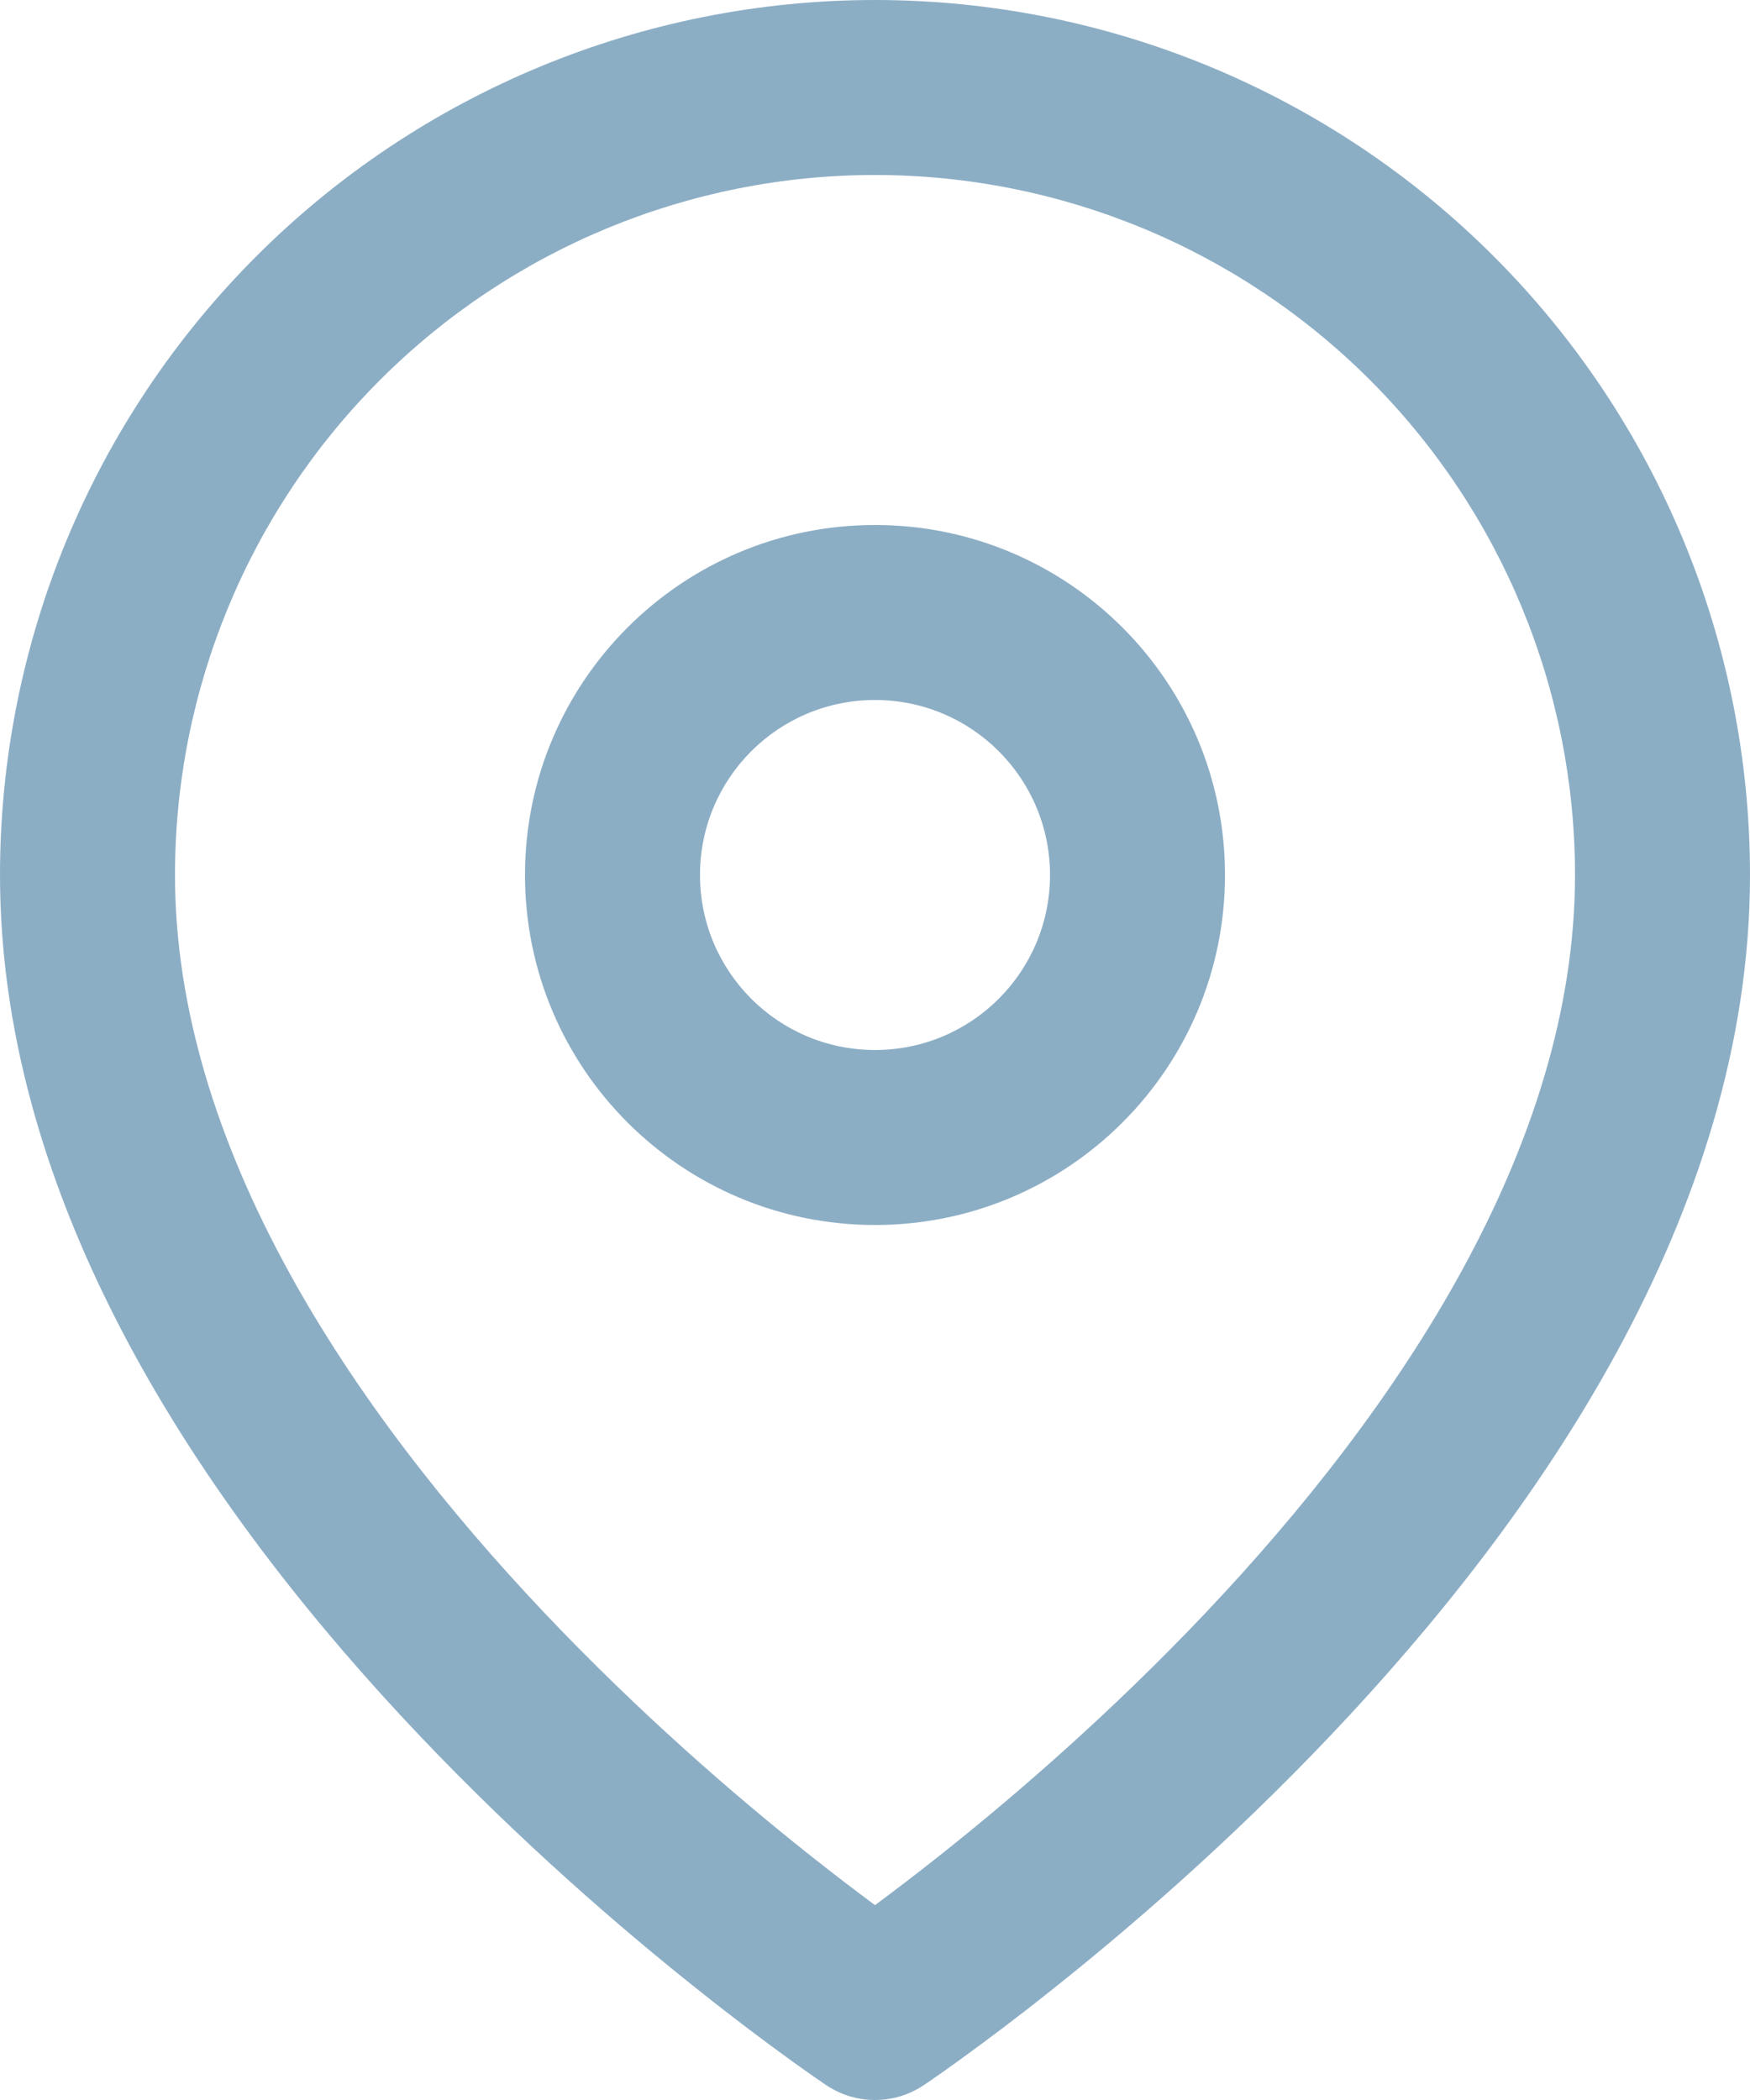 <svg width="20" height="24" viewBox="0 0 20 24" fill="none" xmlns="http://www.w3.org/2000/svg">
<path fill-rule="evenodd" clip-rule="evenodd" d="M10.555 23.832C10.219 24.056 9.781 24.056 9.445 23.832L9.442 23.83L9.435 23.825L9.412 23.81C9.393 23.797 9.365 23.778 9.33 23.753C9.259 23.704 9.156 23.632 9.028 23.539C8.771 23.353 8.406 23.082 7.971 22.735C7.101 22.043 5.939 21.043 4.774 19.813C2.484 17.396 0 13.902 0 10C0 7.348 1.054 4.804 2.929 2.929C4.804 1.054 7.348 0 10 0C12.652 0 15.196 1.054 17.071 2.929C18.946 4.804 20 7.348 20 10C20 13.902 17.516 17.396 15.226 19.813C14.061 21.043 12.899 22.043 12.029 22.735C11.594 23.082 11.229 23.353 10.972 23.539C10.844 23.632 10.742 23.704 10.67 23.753C10.635 23.778 10.607 23.797 10.588 23.81L10.565 23.825L10.558 23.83L10.556 23.831L10.555 23.832ZM4.343 4.343C5.843 2.843 7.878 2 10 2C12.122 2 14.157 2.843 15.657 4.343C17.157 5.843 18 7.878 18 10C18 13.098 15.984 16.104 13.774 18.437C12.689 19.582 11.601 20.52 10.783 21.171C10.479 21.413 10.213 21.615 10 21.773C9.787 21.615 9.521 21.413 9.217 21.171C8.399 20.52 7.311 19.582 6.226 18.437C4.016 16.104 2 13.098 2 10C2 7.878 2.843 5.843 4.343 4.343Z" fill="#8CAEC5"/>
<path fill-rule="evenodd" clip-rule="evenodd" d="M6 10C6 7.791 7.791 6 10 6C12.209 6 14 7.791 14 10C14 12.209 12.209 14 10 14C7.791 14 6 12.209 6 10ZM8 10C8 8.895 8.895 8 10 8C11.105 8 12 8.895 12 10C12 11.105 11.105 12 10 12C8.895 12 8 11.105 8 10Z" fill="#8CAEC5"/>
</svg>
